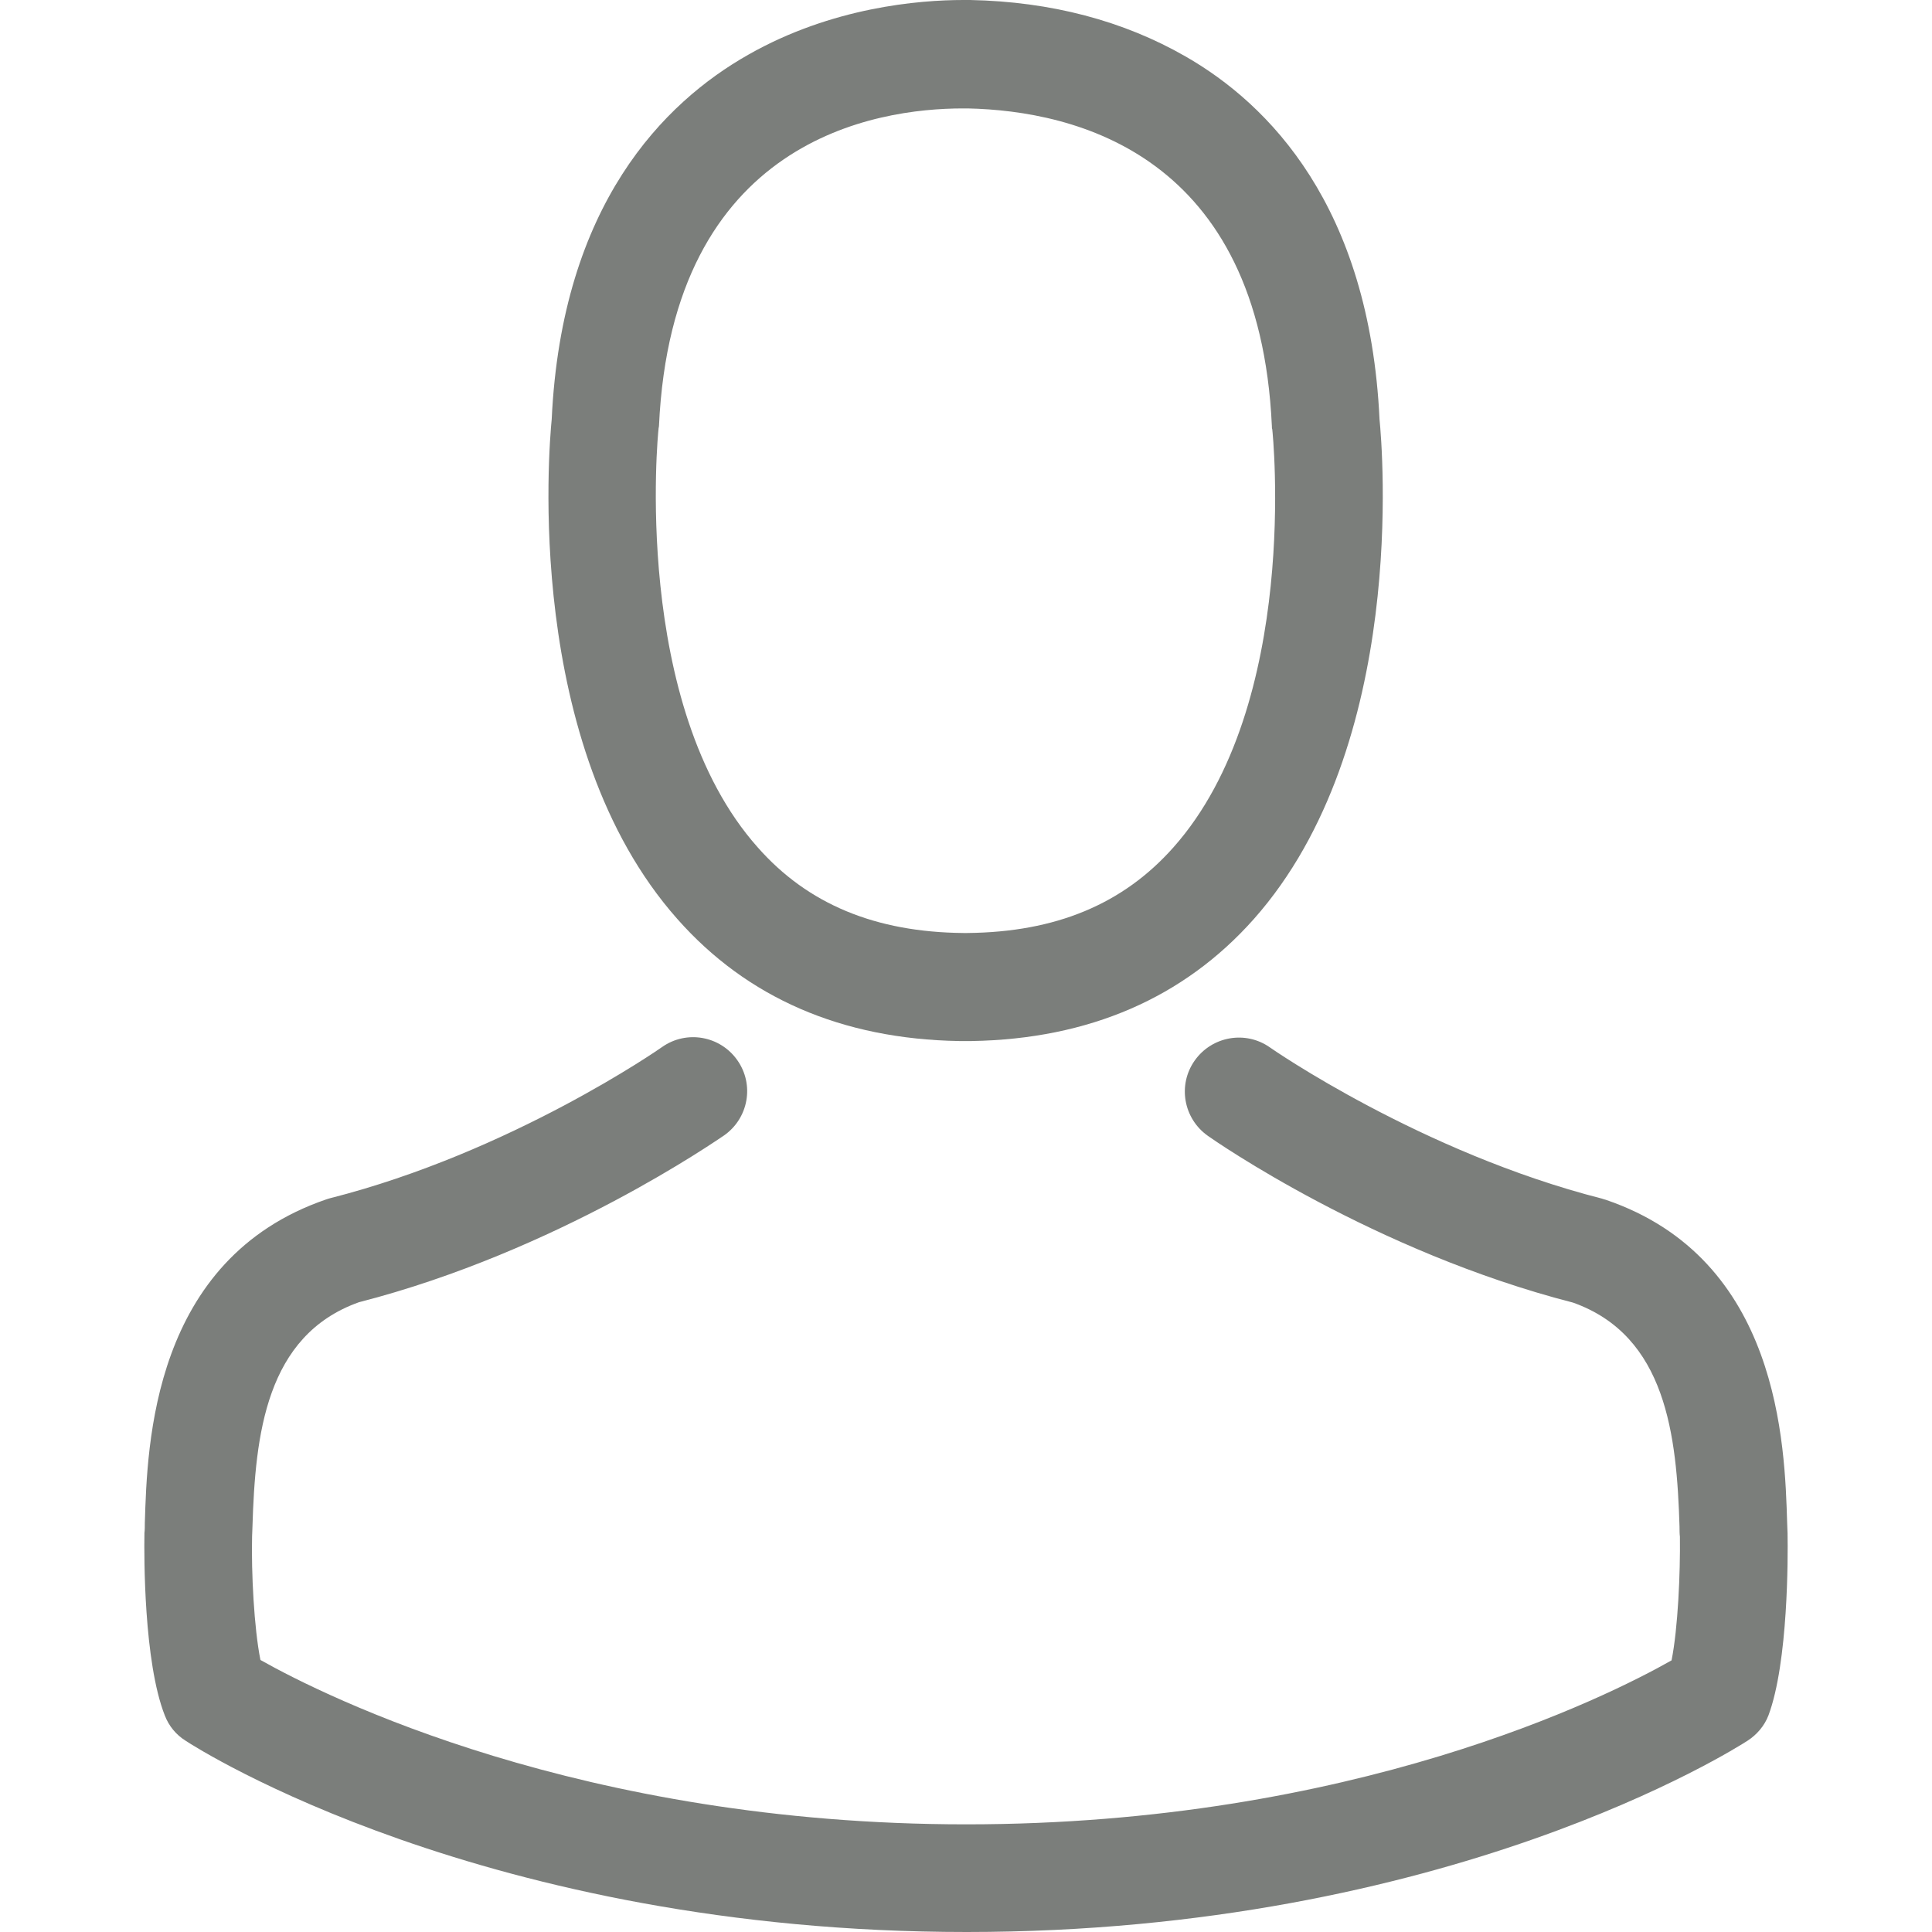 <svg width="25" height="25" viewBox="0 0 25 25" fill="none" xmlns="http://www.w3.org/2000/svg">
<path d="M12.409 13.471C12.435 13.471 12.461 13.471 12.492 13.471C12.503 13.471 12.513 13.471 12.523 13.471C12.539 13.471 12.559 13.471 12.575 13.471C14.092 13.445 15.319 12.912 16.225 11.892C18.218 9.645 17.887 5.793 17.851 5.426C17.721 2.666 16.416 1.346 15.34 0.73C14.537 0.269 13.6 0.021 12.554 0H12.518C12.513 0 12.503 0 12.497 0H12.466C11.892 0 10.763 0.093 9.681 0.709C8.594 1.325 7.269 2.645 7.139 5.426C7.103 5.793 6.772 9.645 8.765 11.892C9.666 12.912 10.893 13.445 12.409 13.471ZM8.521 5.555C8.521 5.539 8.527 5.524 8.527 5.514C8.697 1.802 11.333 1.403 12.461 1.403H12.482C12.492 1.403 12.508 1.403 12.523 1.403C13.921 1.434 16.297 2.004 16.458 5.514C16.458 5.529 16.458 5.545 16.463 5.555C16.468 5.591 16.831 9.112 15.184 10.965C14.532 11.7 13.662 12.062 12.518 12.073C12.508 12.073 12.503 12.073 12.492 12.073C12.482 12.073 12.477 12.073 12.466 12.073C11.327 12.062 10.453 11.7 9.805 10.965C8.164 9.122 8.516 5.586 8.521 5.555Z" fill="#7B7E7B"/>
<path d="M23.131 19.859C23.131 19.854 23.131 19.849 23.131 19.844C23.131 19.802 23.126 19.761 23.126 19.714C23.095 18.689 23.027 16.292 20.781 15.526C20.765 15.521 20.744 15.516 20.729 15.51C18.394 14.915 16.453 13.569 16.432 13.553C16.116 13.331 15.681 13.409 15.459 13.724C15.236 14.04 15.314 14.475 15.63 14.698C15.717 14.76 17.778 16.194 20.356 16.856C21.562 17.286 21.697 18.575 21.733 19.756C21.733 19.802 21.733 19.844 21.738 19.885C21.744 20.351 21.713 21.07 21.63 21.485C20.791 21.961 17.504 23.607 12.503 23.607C7.522 23.607 4.214 21.956 3.37 21.48C3.287 21.065 3.251 20.346 3.262 19.88C3.262 19.838 3.267 19.797 3.267 19.75C3.303 18.57 3.438 17.281 4.644 16.851C7.222 16.189 9.282 14.749 9.37 14.692C9.686 14.47 9.764 14.035 9.541 13.719C9.319 13.403 8.884 13.326 8.568 13.548C8.547 13.564 6.616 14.91 4.271 15.505C4.25 15.51 4.235 15.516 4.219 15.521C1.972 16.292 1.905 18.689 1.874 19.709C1.874 19.756 1.874 19.797 1.869 19.838C1.869 19.844 1.869 19.849 1.869 19.854C1.864 20.123 1.859 21.505 2.133 22.199C2.185 22.334 2.278 22.448 2.402 22.525C2.557 22.629 6.28 25 12.508 25C18.736 25 22.458 22.624 22.613 22.525C22.732 22.448 22.831 22.334 22.883 22.199C23.141 21.511 23.136 20.128 23.131 19.859Z" fill="#7B7E7B"/>
</svg>
